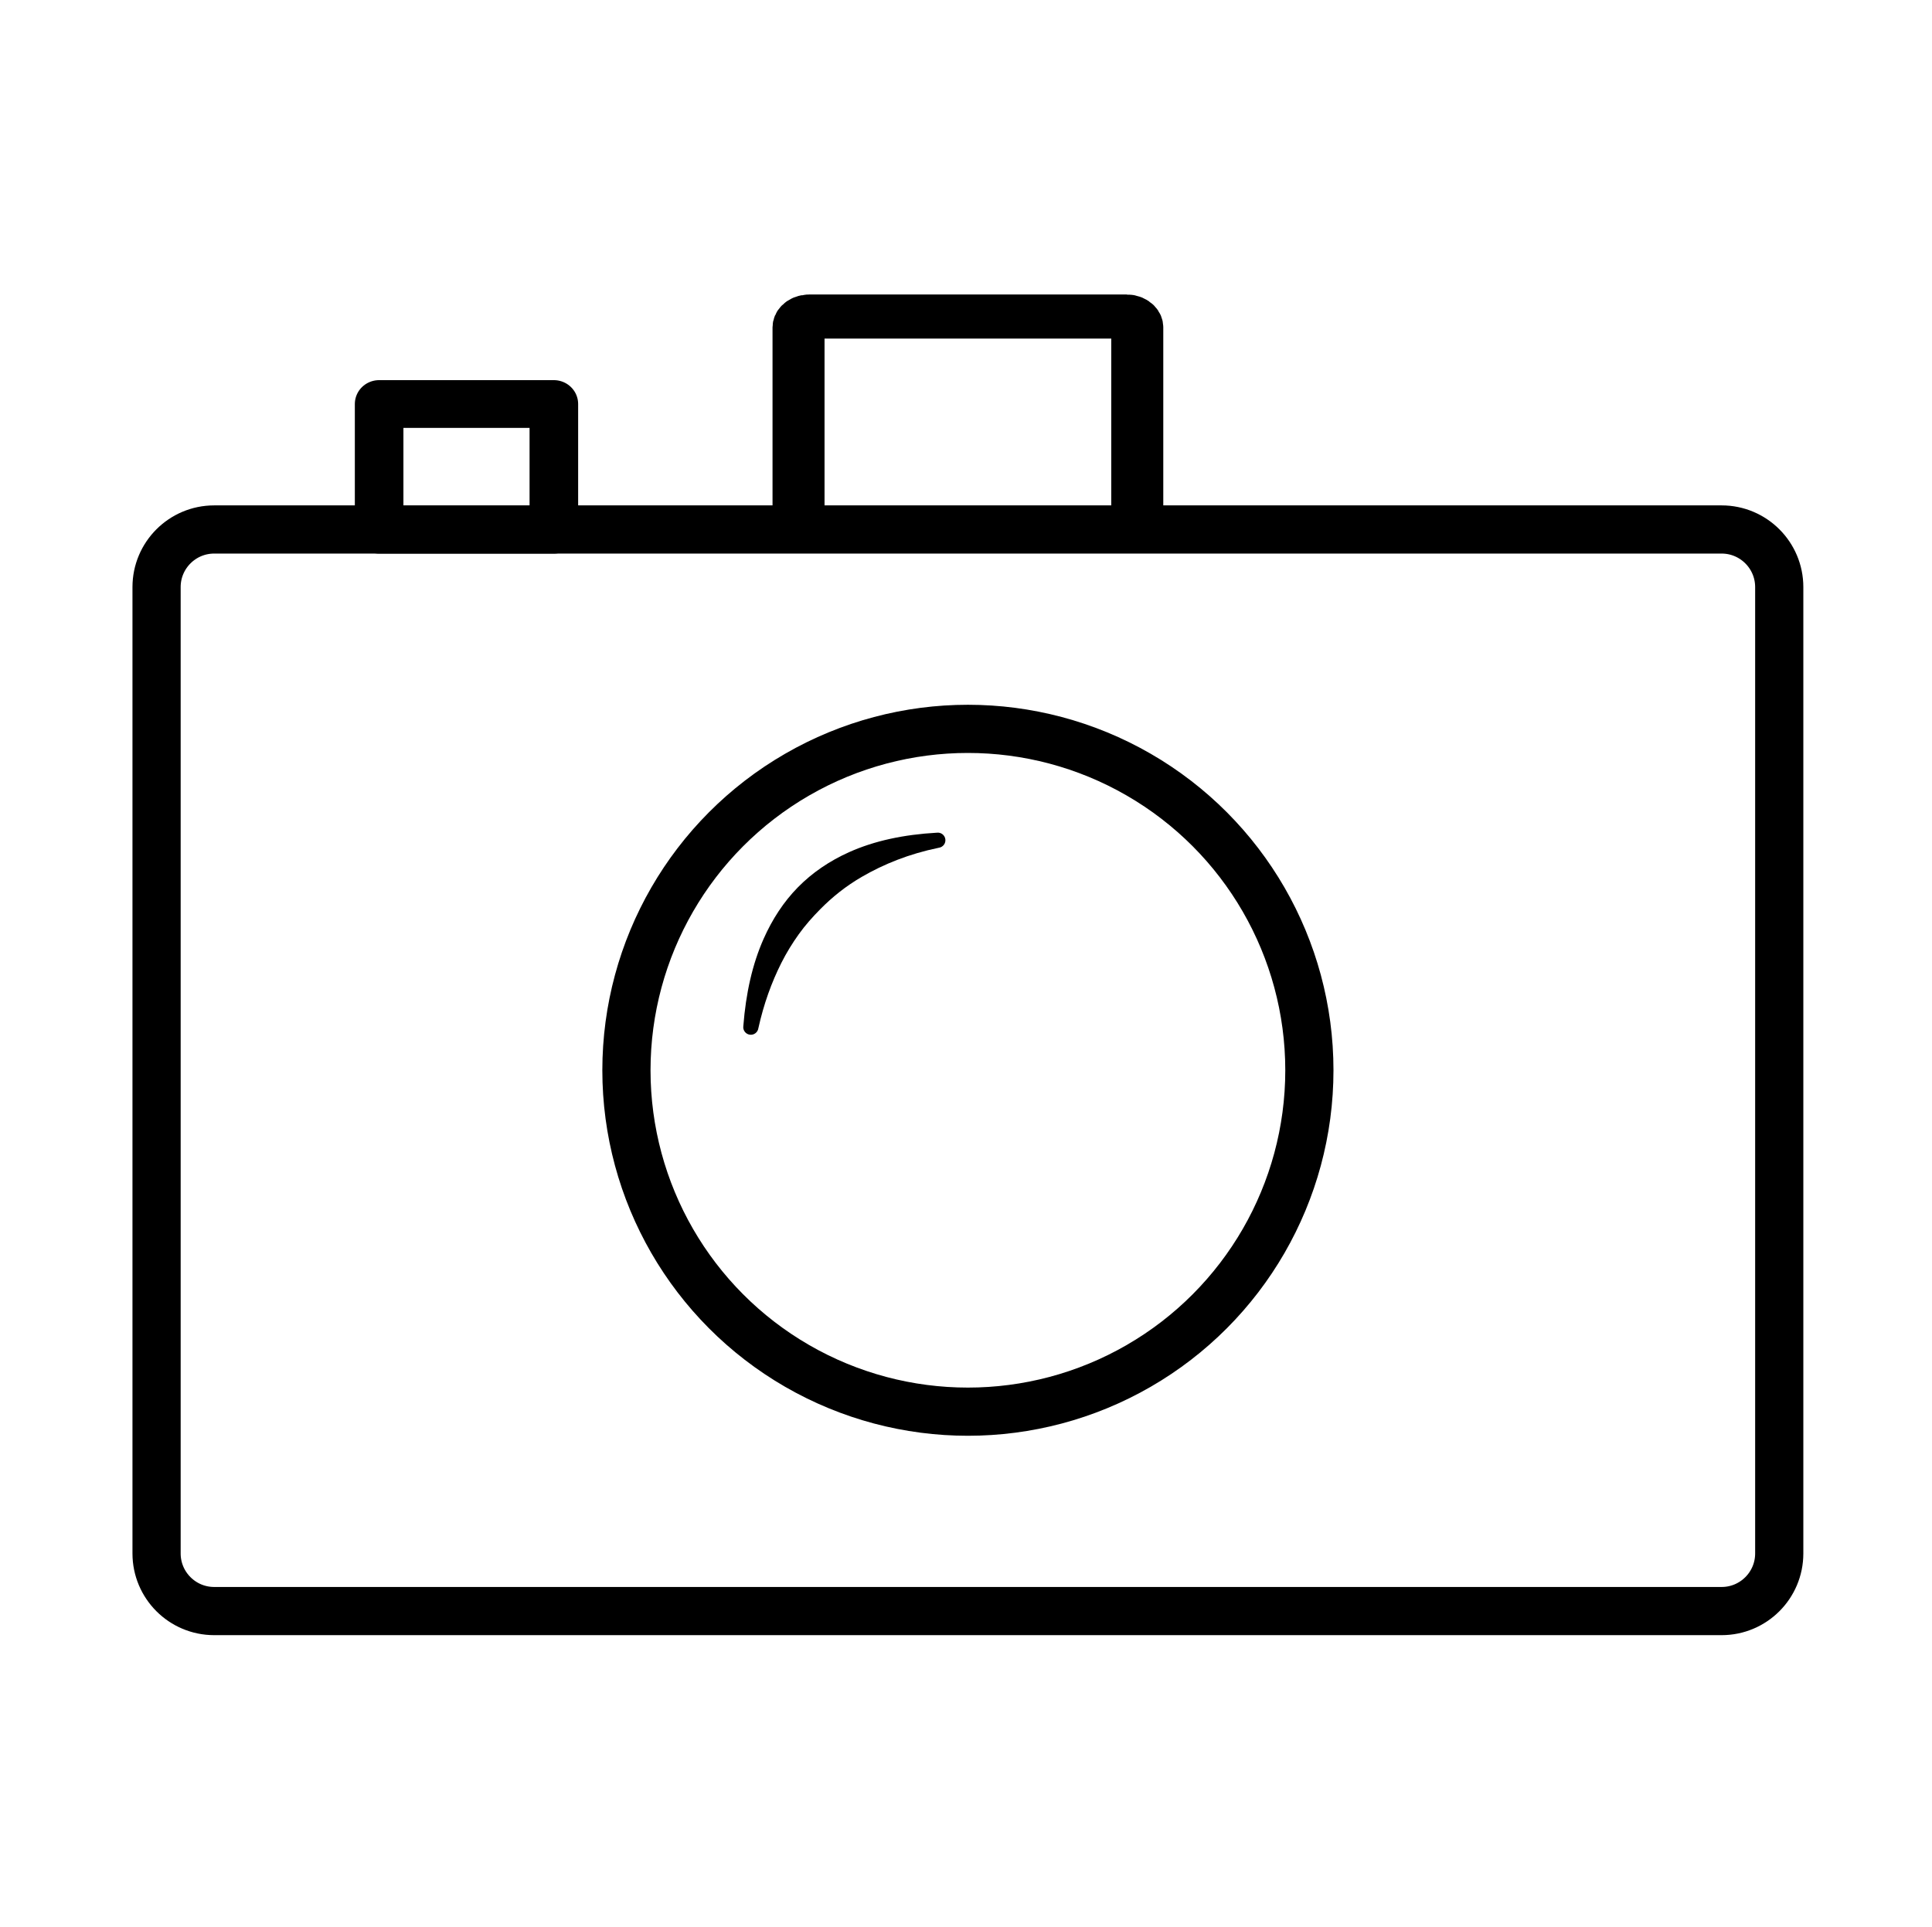 <?xml version="1.0" encoding="UTF-8" standalone="no"?>
<!DOCTYPE svg PUBLIC "-//W3C//DTD SVG 1.1//EN" "http://www.w3.org/Graphics/SVG/1.1/DTD/svg11.dtd">
<svg width="100%" height="100%" viewBox="0 0 401 400" version="1.1" xmlns="http://www.w3.org/2000/svg" xmlns:xlink="http://www.w3.org/1999/xlink" xml:space="preserve" xmlns:serif="http://www.serif.com/" style="fill-rule:evenodd;clip-rule:evenodd;stroke-linecap:round;stroke-linejoin:round;stroke-miterlimit:1.5;">
    <g transform="matrix(1,0,0,1,-900,0)">
        <g id="kuva" transform="matrix(1,0,0,1,450.667,0)">
            <rect x="450" y="0" width="400" height="400" style="fill:none;"/>
            <g transform="matrix(1.134,0,0,1.134,-93.109,-32.966)">
                <path d="M804,136.544C804,130.724 799.276,126 793.456,126L517.544,126C511.724,126 507,130.724 507,136.544L507,313.456C507,319.276 511.724,324 517.544,324L793.456,324C799.276,324 804,319.276 804,313.456L804,136.544Z" style="fill:none;stroke:black;stroke-width:8.82px;"/>
                <g transform="matrix(0.78,0,0,0.767,125.756,29.4)">
                    <rect x="541" y="96" width="41" height="30" style="fill:none;stroke:black;stroke-width:11.4px;"/>
                </g>
                <g transform="matrix(1,0,0,1,-2,-9.5)">
                    <circle cx="657.5" cy="234.5" r="62.5" style="fill:none;stroke:black;stroke-width:8.82px;"/>
                </g>
                <g transform="matrix(0.55,0,0,0.55,289.469,93.512)">
                    <path d="M655.173,159.995C644.111,160.625 634.38,162.696 625.965,166.478C619.451,169.406 613.715,173.306 608.949,178.155C604.2,182.987 600.429,188.782 597.538,195.294C593.787,203.742 591.622,213.438 590.777,224.355C590.574,225.735 591.529,227.02 592.909,227.223C594.288,227.426 595.573,226.471 595.776,225.091C597.573,216.957 600.19,209.777 603.426,203.342C605.153,199.908 607.108,196.756 609.226,193.791C611.383,190.773 613.808,188.064 616.357,185.479C620.413,181.367 624.938,177.747 630.185,174.701C637.496,170.458 645.882,167.047 655.827,165.005C657.21,164.825 658.186,163.556 658.005,162.173C657.825,160.79 656.556,159.814 655.173,159.995Z"/>
                </g>
                <g transform="matrix(1,0,0,0.848,-13.5,19.174)">
                    <path d="M700,82.336C700,81.047 699.113,80 698.02,80L639.98,80C638.887,80 638,81.047 638,82.336L638,123.664C638,124.953 638.887,126 639.98,126L698.02,126C699.113,126 700,124.953 700,123.664L700,82.336Z" style="fill:none;stroke:black;stroke-width:9.52px;"/>
                </g>
            </g>
        </g>
    </g>
</svg>
